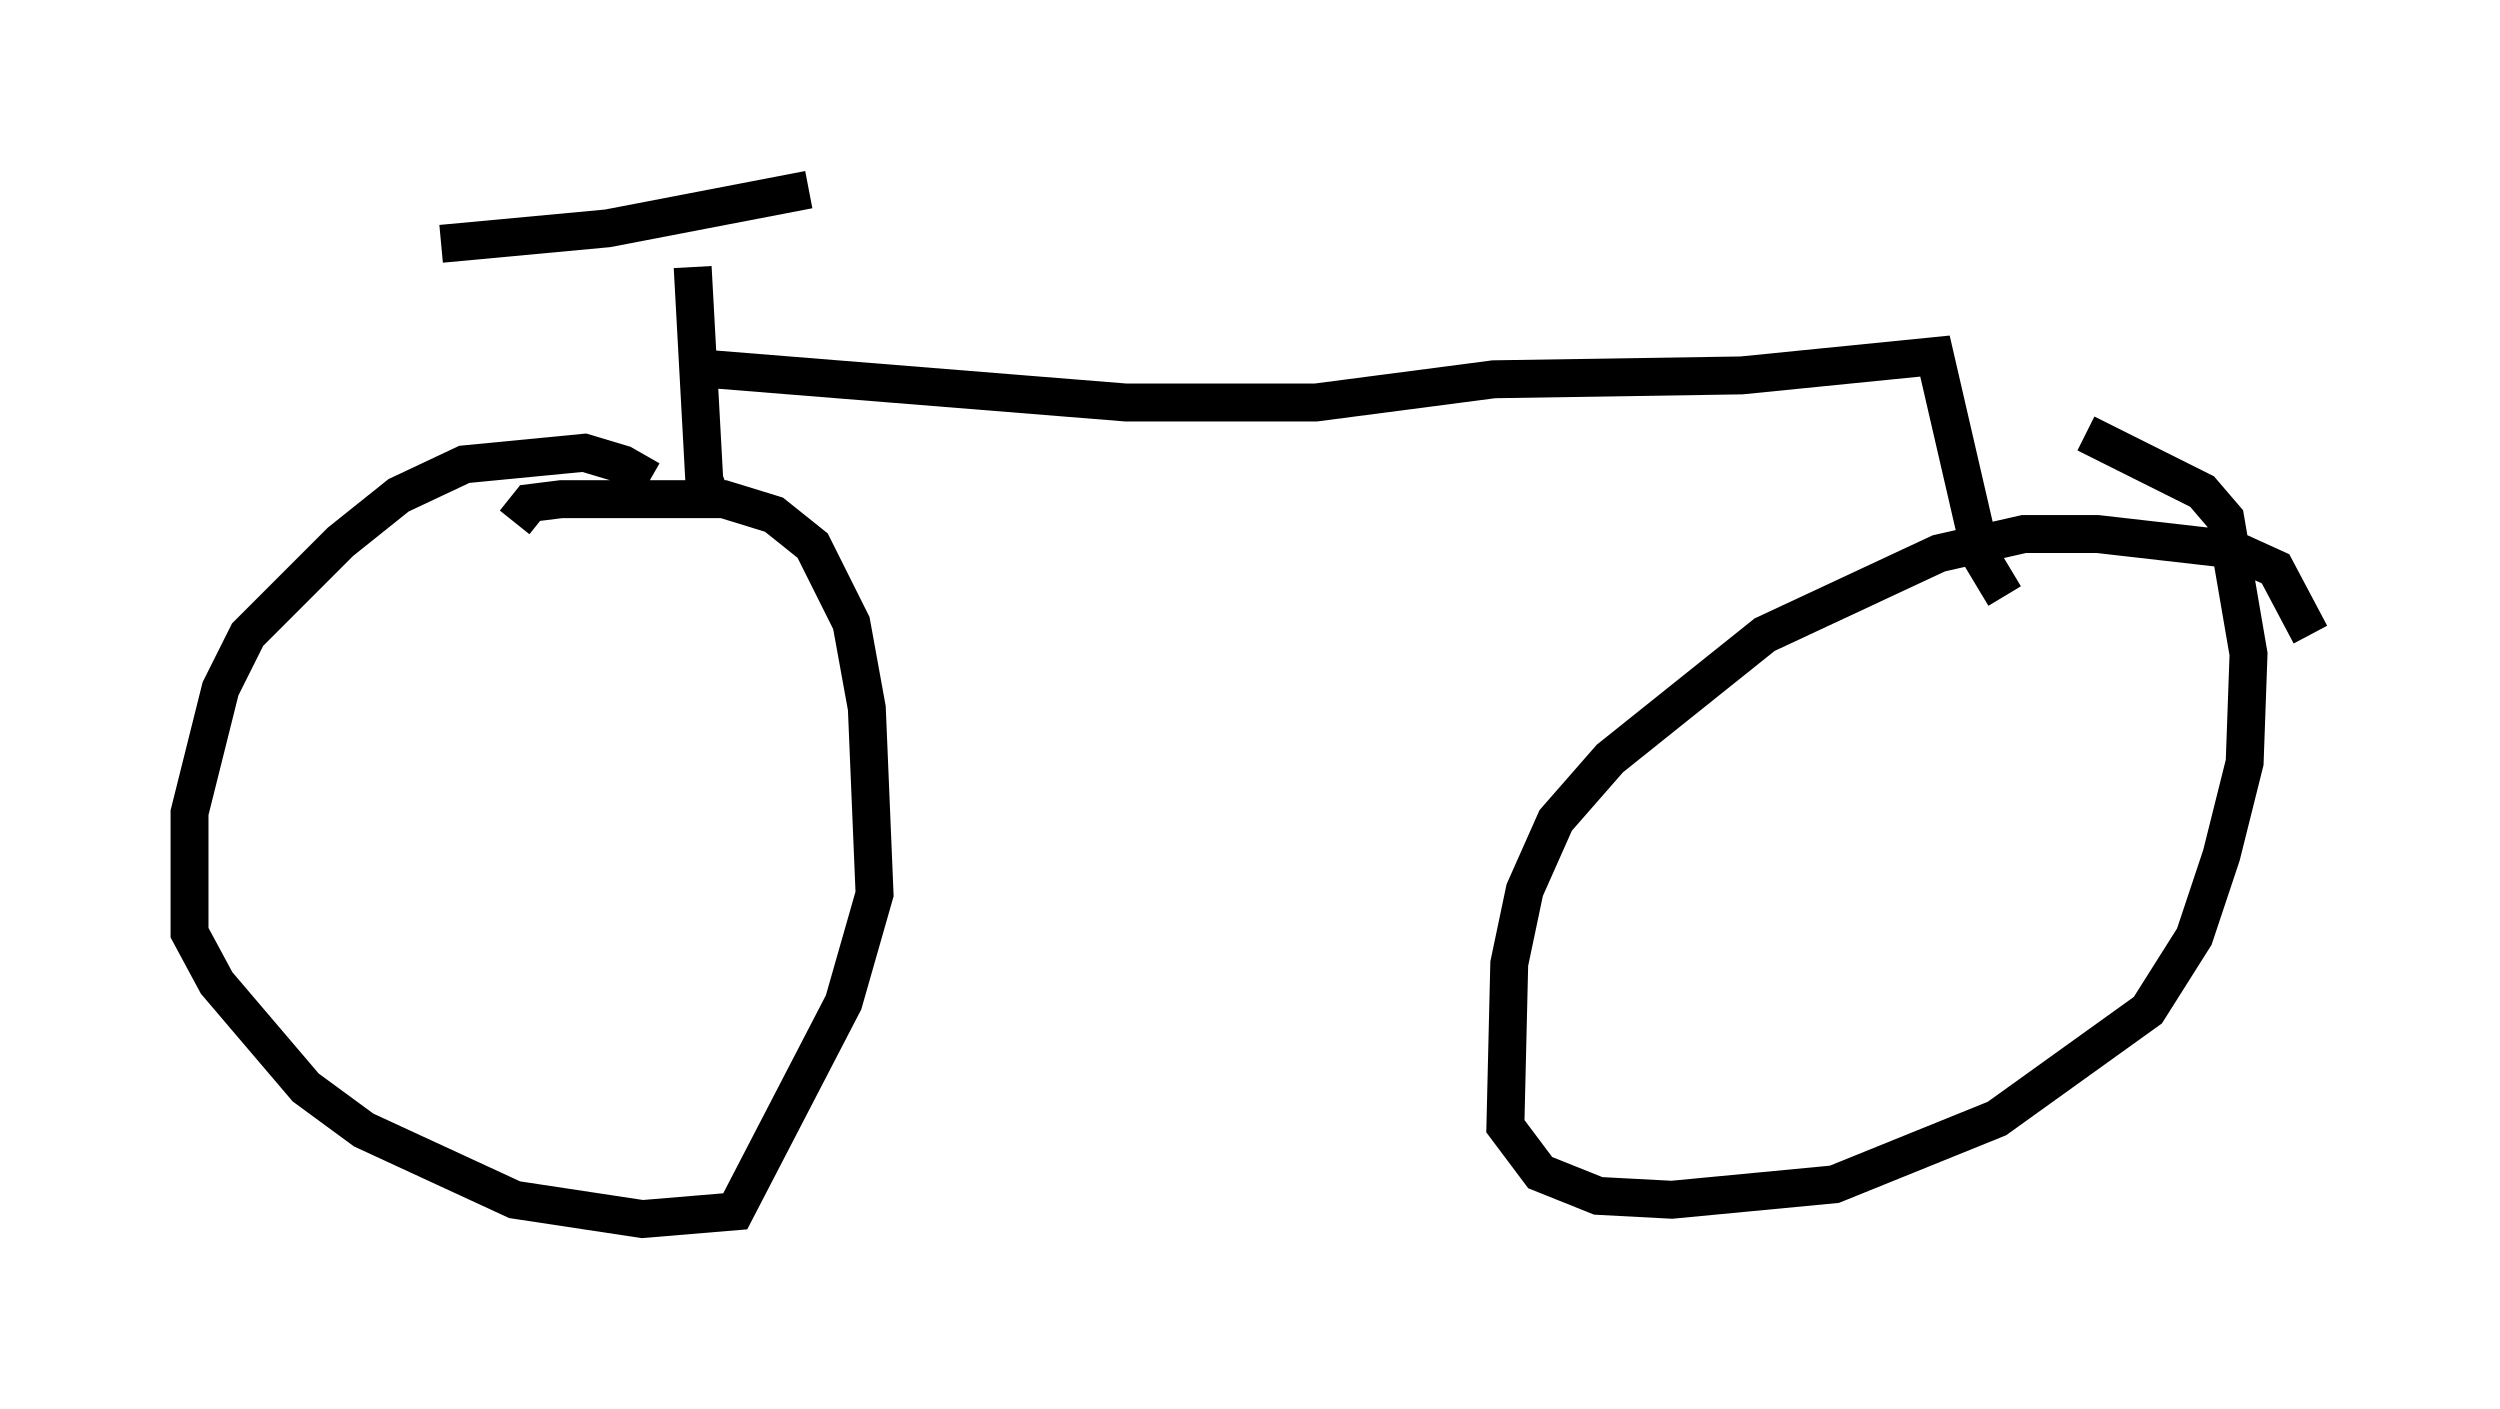 <?xml version="1.0" encoding="utf-8" ?>
<svg baseProfile="full" height="37.154" version="1.1" width="65.942" xmlns="http://www.w3.org/2000/svg" xmlns:ev="http://www.w3.org/2001/xml-events" xmlns:xlink="http://www.w3.org/1999/xlink"><defs /><rect fill="white" height="37.154" width="65.942" x="0" y="0" /><path d="M18.781, 15.208 m-1.633, -2.552 l-0.715, -0.408 -1.021, -0.306 l-3.165, 0.306 -1.735, 0.817 l-1.531, 1.225 -2.45, 2.45 l-0.715, 1.429 -0.817, 3.267 l0.0, 3.165 0.715, 1.327 l2.348, 2.756 1.531, 1.123 l3.981, 1.838 3.369, 0.51 l2.45, -0.204 2.858, -5.513 l0.817, -2.858 -0.204, -4.9 l-0.408, -2.246 -1.021, -2.042 l-1.021, -0.817 -1.327, -0.408 l-4.288, 0.0 -0.817, 0.102 l-0.408, 0.51 m47.367, 2.96 l-0.919, -1.735 -1.123, -0.51 l-3.573, -0.408 -1.94, 0.0 l-2.246, 0.51 -4.594, 2.144 l-4.083, 3.267 -1.429, 1.633 l-0.817, 1.838 -0.408, 1.94 l-0.102, 4.288 0.919, 1.225 l1.531, 0.613 1.94, 0.102 l4.288, -0.408 4.288, -1.735 l3.981, -2.858 1.225, -1.94 l0.715, -2.144 0.613, -2.45 l0.102, -2.858 -0.613, -3.573 l-0.613, -0.715 -3.063, -1.531 m-36.138, 2.042 l-0.306, -0.817 -0.306, -5.615 m-6.635, -0.613 l4.39, -0.408 5.308, -1.021 m-3.063, 4.696 l11.433, 0.919 5.002, 0.0 l4.696, -0.613 6.533, -0.102 l5.104, -0.51 1.225, 5.308 l0.613, 1.021 " fill="none" stroke="black" stroke-width="1" /></svg>
